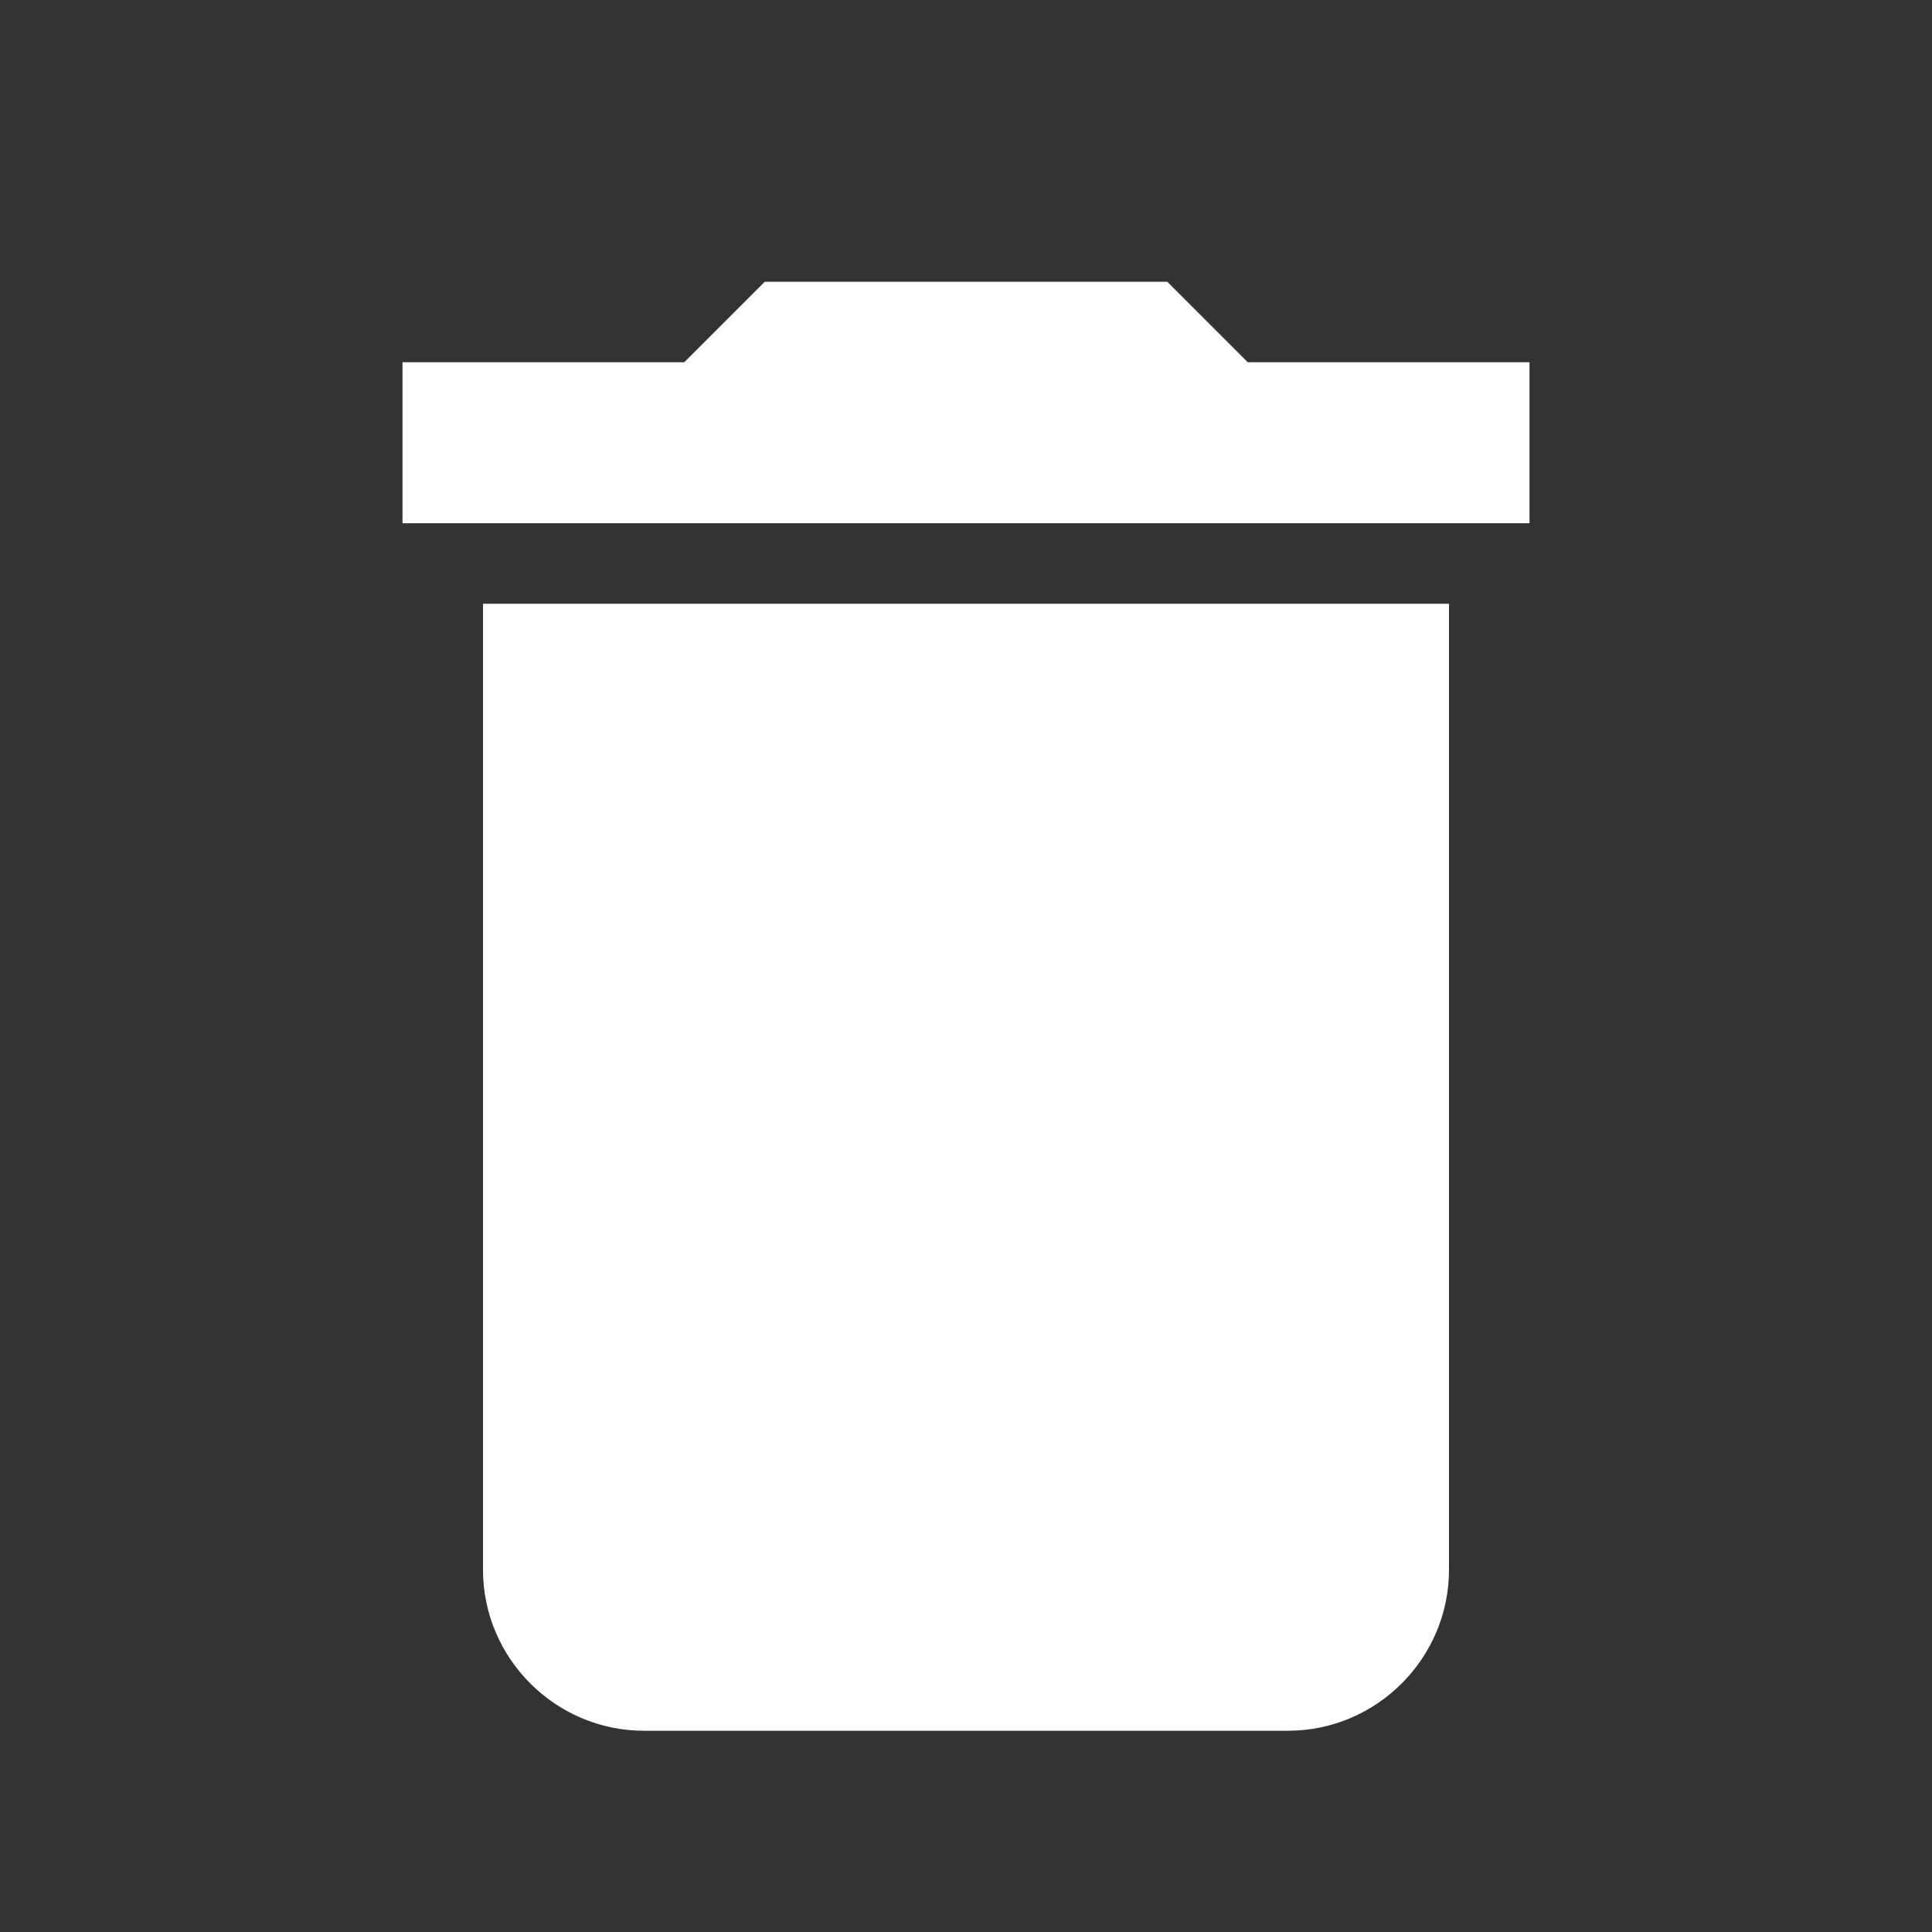 <?xml version="1.0" encoding="UTF-8" standalone="no"?>
<svg width="48px" height="48px" viewBox="0 0 48 48" version="1.1" xmlns="http://www.w3.org/2000/svg" xmlns:xlink="http://www.w3.org/1999/xlink" xmlns:sketch="http://www.bohemiancoding.com/sketch/ns">
    <rect x="0" y="0" width="48" height="48" fill="#333333" stroke="none"/>
    <!-- Generator: Sketch 3.3.3 (12081) - http://www.bohemiancoding.com/sketch -->
    <title>-delete</title>
    <desc>Created with Sketch.</desc>
    <defs></defs>
    <g id="Stackfiles.io" stroke="none" stroke-width="1" fill="none" fill-rule="evenodd" sketch:type="MSPage">
        <g id="-delete" sketch:type="MSArtboardGroup">
            <path d="M12,39 C12,41.2 13.8,43 16,43 L32,43 C34.2,43 36,41.2 36,39 L36,15 L12,15 L12,39 L12,39 Z M38,9 L31,9 L29,7 L19,7 L17,9 L10,9 L10,13 L38,13 L38,9 L38,9 Z" id="Shape" fill="#FFFFFF" sketch:type="MSShapeGroup"></path>
            <rect id="Rectangle-299" sketch:type="MSShapeGroup" x="0" y="0" width="48" height="48"></rect>
        </g>
    </g>
</svg>